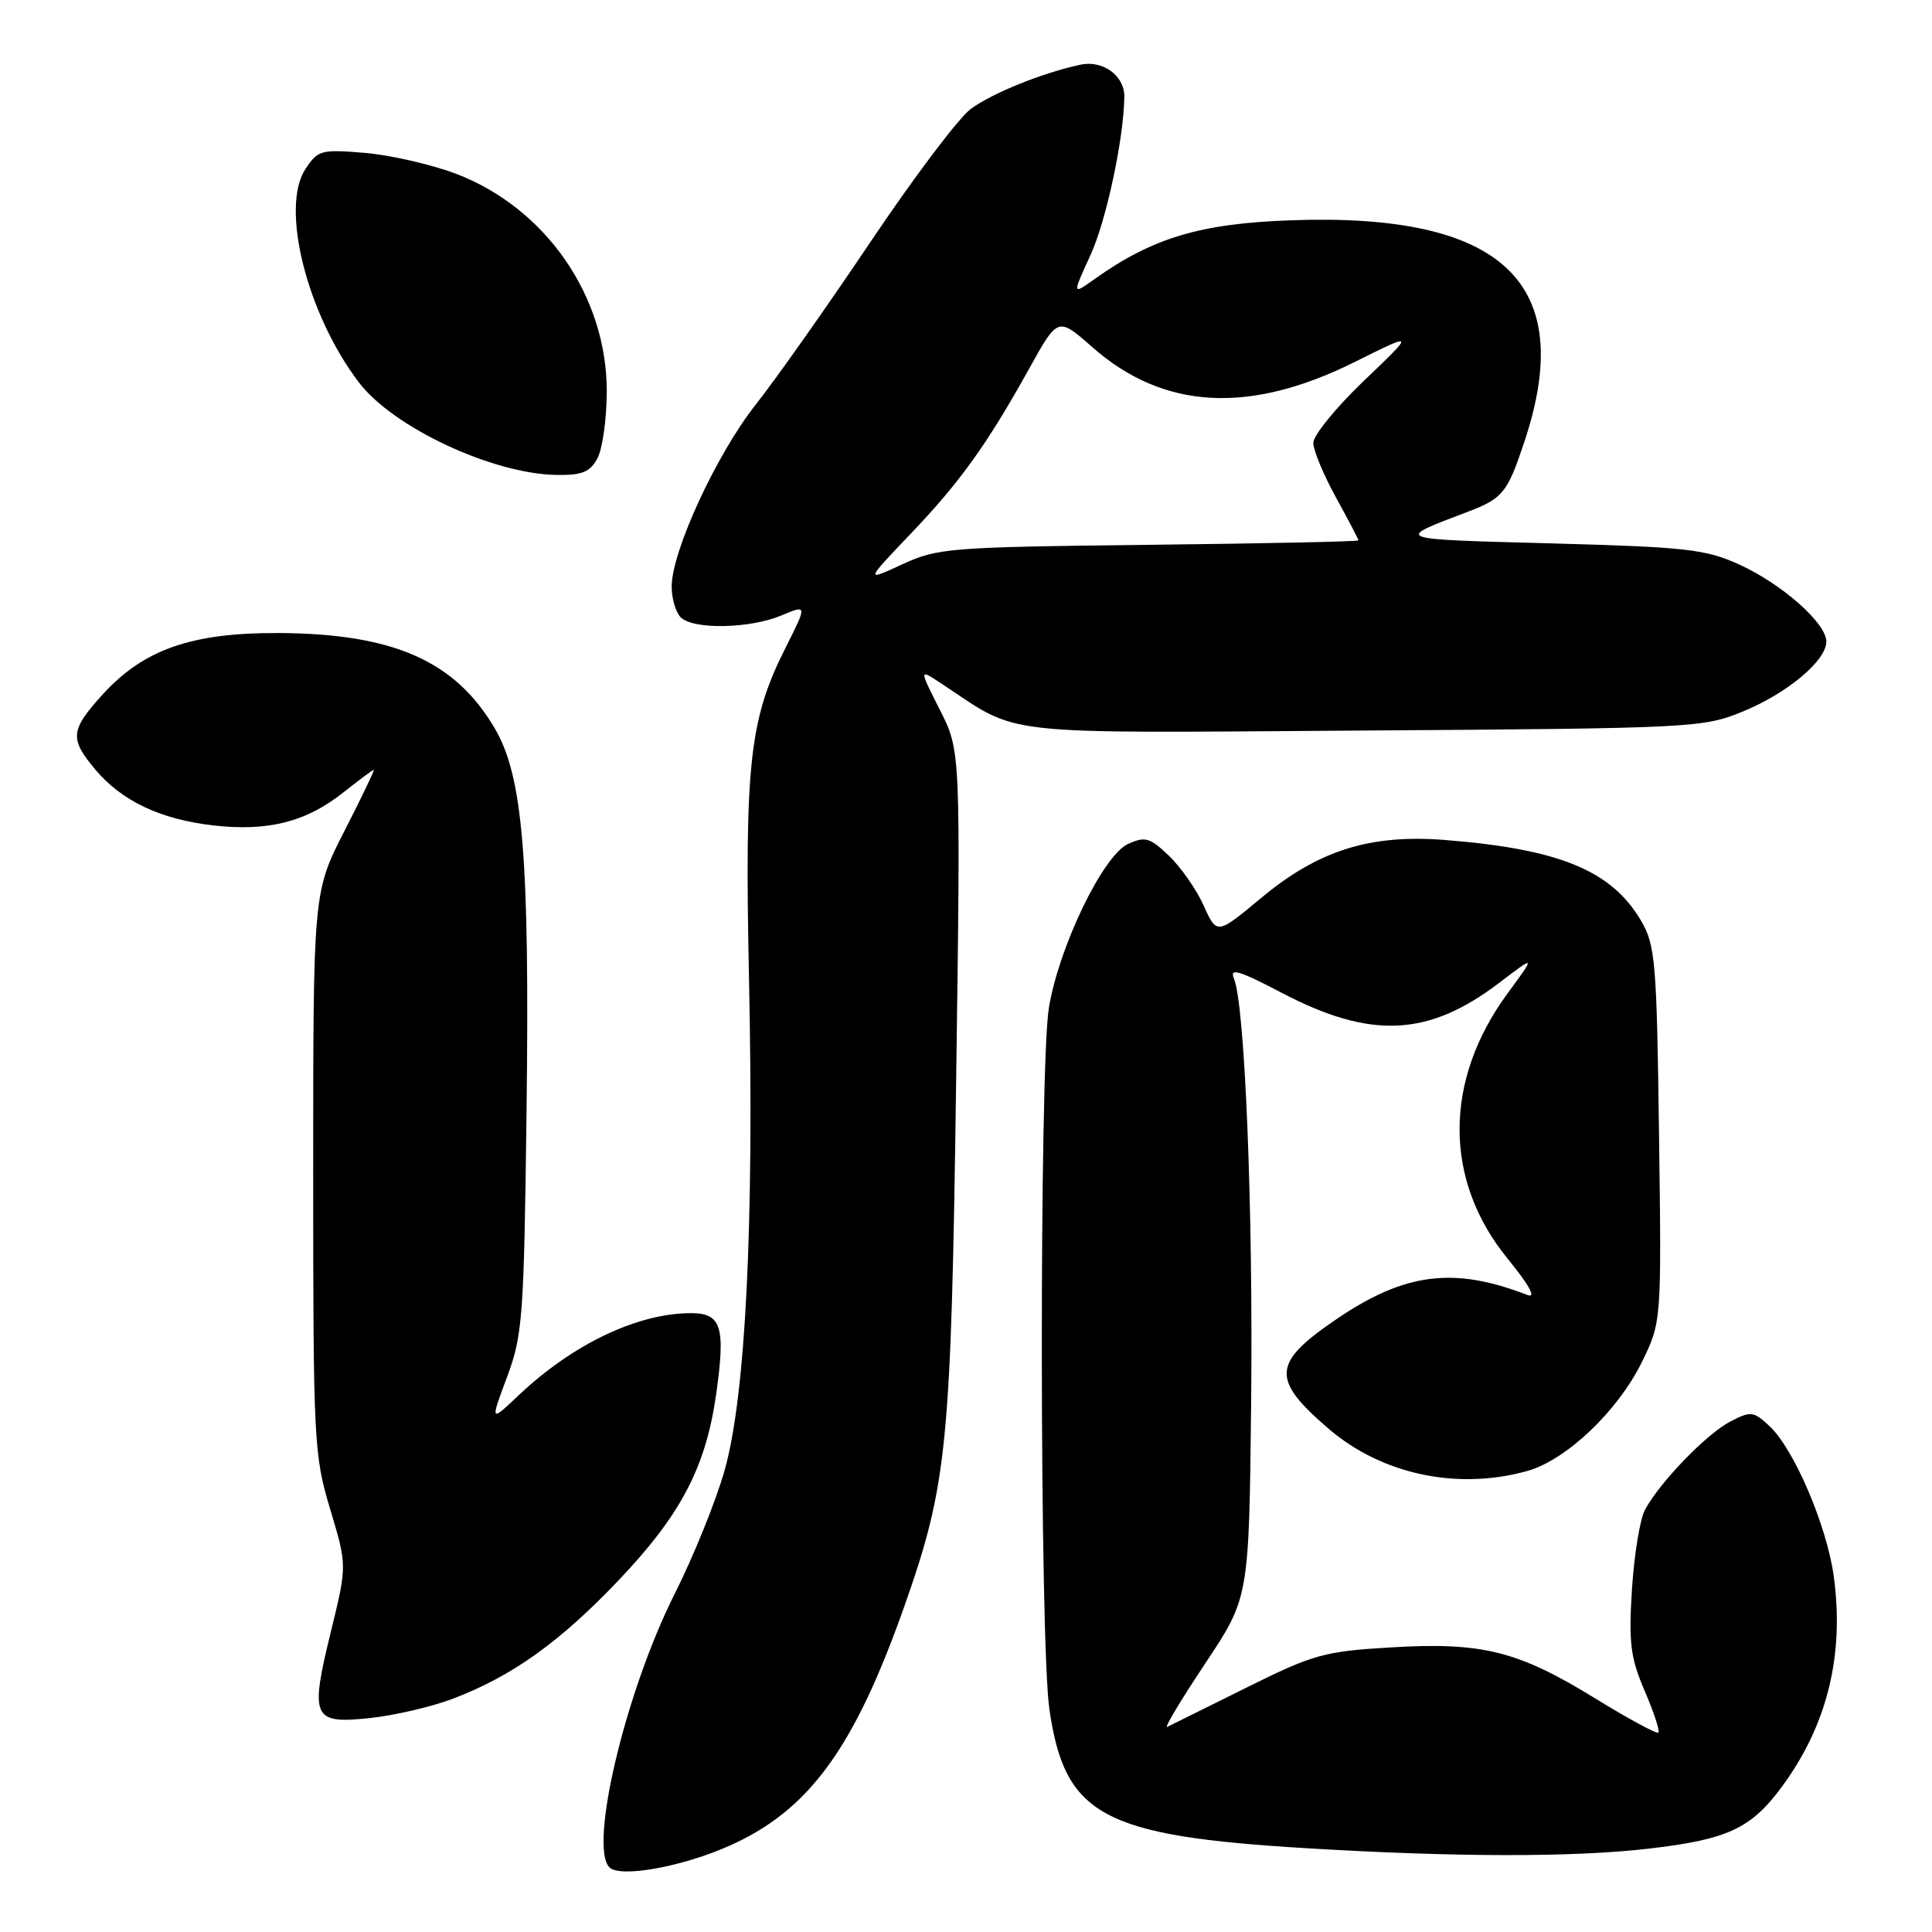 <?xml version="1.0" encoding="UTF-8" standalone="no"?>
<!DOCTYPE svg PUBLIC "-//W3C//DTD SVG 1.1//EN" "http://www.w3.org/Graphics/SVG/1.1/DTD/svg11.dtd" >
<svg xmlns="http://www.w3.org/2000/svg" xmlns:xlink="http://www.w3.org/1999/xlink" version="1.1" viewBox="0 0 256 256">
 <g >
 <path fill="currentColor"
d=" M 96.75 244.53 C 107.23 239.83 113.20 231.63 119.84 212.81 C 125.53 196.67 126.03 191.58 126.69 143.50 C 127.30 99.50 127.30 99.50 124.54 94.06 C 121.78 88.62 121.78 88.62 124.64 90.51 C 135.41 97.61 131.08 97.13 180.68 96.80 C 224.30 96.51 225.65 96.44 230.91 94.29 C 236.84 91.86 242.00 87.54 242.00 85.01 C 242.00 82.58 236.14 77.40 230.50 74.82 C 226.00 72.77 223.51 72.49 205.50 72.00 C 184.34 71.43 184.66 71.55 194.50 67.81 C 199.14 66.04 199.74 65.30 202.00 58.50 C 209.00 37.48 199.15 28.17 171.03 29.19 C 159.00 29.62 152.70 31.52 144.99 37.01 C 142.07 39.09 142.07 39.09 144.51 33.76 C 146.60 29.19 148.91 18.35 148.98 12.82 C 149.01 10.03 146.15 7.94 143.18 8.57 C 138.22 9.62 131.52 12.32 128.65 14.42 C 127.08 15.56 121.11 23.47 115.38 32.00 C 109.65 40.53 102.80 50.25 100.14 53.61 C 94.95 60.17 89.00 73.05 89.00 77.73 C 89.00 79.31 89.54 81.14 90.20 81.80 C 91.85 83.45 99.32 83.31 103.52 81.56 C 106.97 80.11 106.97 80.11 104.08 85.85 C 99.30 95.32 98.65 101.24 99.25 129.81 C 99.93 162.27 98.80 184.96 96.02 194.81 C 94.89 198.83 91.90 206.23 89.37 211.25 C 82.89 224.15 78.01 244.64 80.75 247.43 C 82.15 248.86 90.48 247.35 96.75 244.53 Z  M 218.34 244.97 C 228.89 243.76 232.03 242.31 236.14 236.71 C 242.13 228.57 244.41 219.27 242.98 208.85 C 242.06 202.16 237.73 192.04 234.50 189.00 C 232.36 186.99 232.01 186.94 229.28 188.36 C 226.13 189.99 219.92 196.41 217.96 200.07 C 217.30 201.31 216.53 206.06 216.24 210.62 C 215.80 217.71 216.05 219.68 217.93 224.06 C 219.15 226.88 219.96 229.37 219.75 229.58 C 219.54 229.79 215.76 227.75 211.36 225.04 C 201.14 218.75 196.38 217.56 184.28 218.29 C 175.44 218.81 174.03 219.21 165.12 223.64 C 159.83 226.27 155.13 228.60 154.67 228.82 C 154.21 229.04 156.46 225.28 159.67 220.46 C 165.50 211.71 165.50 211.71 165.78 186.10 C 166.06 160.40 164.96 133.09 163.50 129.66 C 162.88 128.20 164.19 128.59 169.85 131.56 C 181.65 137.74 189.27 137.38 198.68 130.21 C 203.50 126.54 203.50 126.54 199.73 131.67 C 191.29 143.20 191.29 156.36 199.73 166.73 C 202.65 170.32 203.61 172.06 202.39 171.59 C 192.67 167.83 186.20 168.63 177.20 174.72 C 168.53 180.59 168.37 182.74 176.10 189.36 C 183.13 195.37 193.11 197.49 202.35 194.92 C 207.53 193.48 214.38 186.97 217.56 180.47 C 220.16 175.16 220.16 175.16 219.83 150.33 C 219.53 127.42 219.34 125.23 217.45 122.00 C 213.54 115.35 206.63 112.50 191.45 111.30 C 181.55 110.52 174.69 112.68 167.15 118.95 C 161.24 123.87 161.24 123.87 159.50 120.01 C 158.55 117.88 156.47 114.91 154.90 113.40 C 152.37 110.98 151.74 110.80 149.47 111.83 C 146.16 113.34 140.31 125.45 138.98 133.56 C 137.70 141.39 137.75 217.52 139.05 226.47 C 141.08 240.57 146.07 243.27 173.14 244.90 C 192.84 246.09 208.37 246.11 218.34 244.97 Z  M 59.96 225.11 C 67.86 222.11 74.21 217.57 82.04 209.32 C 90.22 200.71 93.53 194.39 94.89 184.76 C 96.16 175.80 95.60 174.00 91.56 174.00 C 84.50 174.00 75.90 178.09 68.73 184.88 C 64.95 188.45 64.95 188.45 67.18 182.48 C 69.26 176.90 69.43 174.54 69.77 147.19 C 70.19 113.73 69.29 102.87 65.57 96.53 C 60.31 87.56 52.13 83.95 36.88 83.88 C 25.34 83.83 18.97 86.07 13.51 92.12 C 9.31 96.77 9.21 97.90 12.63 101.97 C 16.15 106.16 21.29 108.58 28.33 109.38 C 35.53 110.19 40.60 108.90 45.50 105.00 C 47.58 103.35 49.39 102.00 49.53 102.00 C 49.67 102.00 47.92 105.65 45.64 110.11 C 41.50 118.22 41.50 118.22 41.50 155.36 C 41.50 190.97 41.59 192.81 43.75 199.97 C 45.99 207.43 45.99 207.43 43.86 216.14 C 41.04 227.64 41.40 228.45 48.95 227.66 C 52.20 227.32 57.15 226.17 59.96 225.11 Z  M 79.15 60.75 C 79.83 59.51 80.39 55.53 80.40 51.89 C 80.43 39.26 72.30 27.53 60.38 23.01 C 57.15 21.79 51.74 20.55 48.36 20.26 C 42.55 19.77 42.12 19.89 40.47 22.40 C 37.12 27.51 40.67 41.64 47.57 50.69 C 52.11 56.64 65.25 62.79 73.71 62.93 C 77.10 62.99 78.17 62.56 79.15 60.75 Z  M 120.63 70.77 C 127.25 63.84 130.82 58.85 136.43 48.74 C 140.18 41.99 140.18 41.99 144.75 46.01 C 154.16 54.29 165.52 54.93 179.50 47.97 C 187.50 43.98 187.50 43.98 180.75 50.43 C 177.04 53.98 174.01 57.69 174.02 58.69 C 174.03 59.69 175.38 62.93 177.02 65.91 C 178.66 68.89 180.00 71.45 180.00 71.60 C 180.00 71.76 167.51 72.02 152.25 72.19 C 125.84 72.49 124.26 72.61 119.57 74.77 C 114.64 77.05 114.64 77.05 120.63 70.77 Z "/>
</g>
</svg>